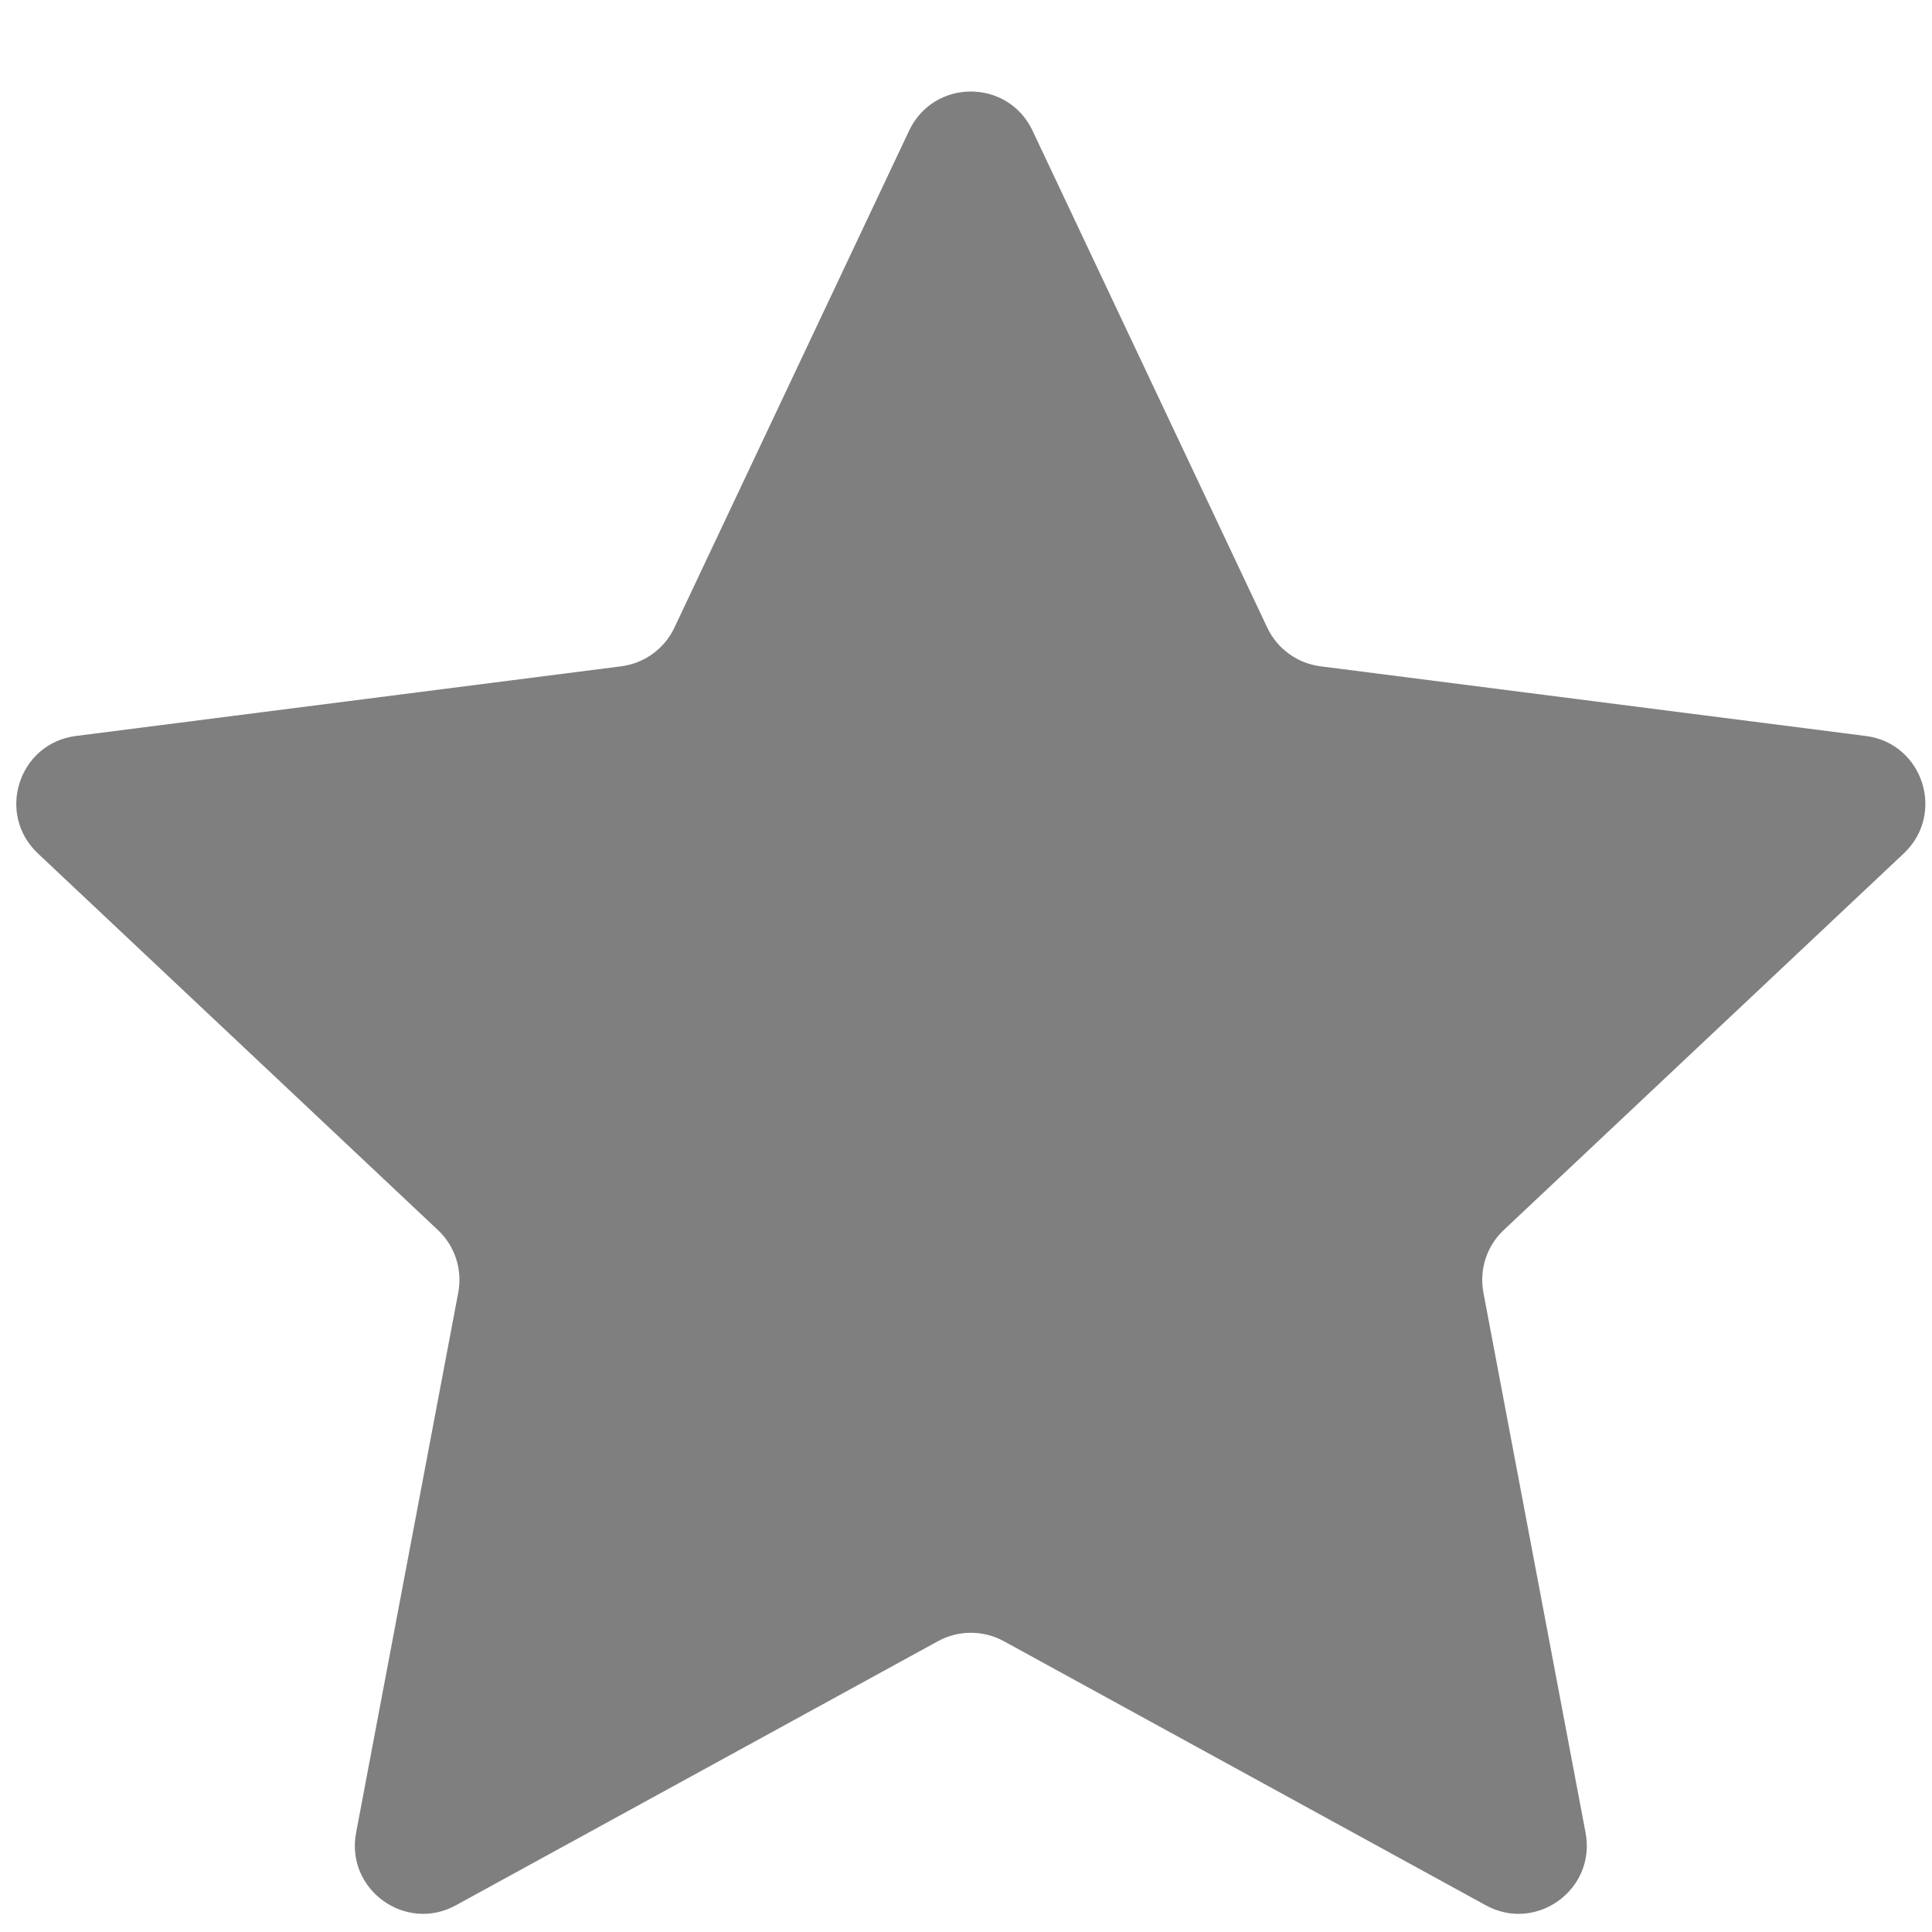 <svg width="16" height="16" viewBox="0 0 16 16" fill="none" xmlns="http://www.w3.org/2000/svg">
<path d="M7.529 1.082C7.733 0.65 8.347 0.65 8.551 1.082L10.495 5.198C10.578 5.373 10.743 5.493 10.935 5.518L15.451 6.095C15.925 6.155 16.114 6.739 15.767 7.067L12.452 10.188C12.312 10.32 12.249 10.515 12.285 10.705L13.131 15.178C13.22 15.647 12.723 16.008 12.305 15.779L8.312 13.591C8.142 13.499 7.938 13.499 7.769 13.591L3.775 15.779C3.357 16.008 2.86 15.647 2.949 15.178L3.795 10.705C3.831 10.515 3.768 10.32 3.628 10.188L0.313 7.067C-0.034 6.739 0.155 6.155 0.629 6.095L5.145 5.518C5.337 5.493 5.502 5.373 5.585 5.198L7.529 1.082Z" fill="currentColor" fill-opacity="0.5"/>
</svg>
